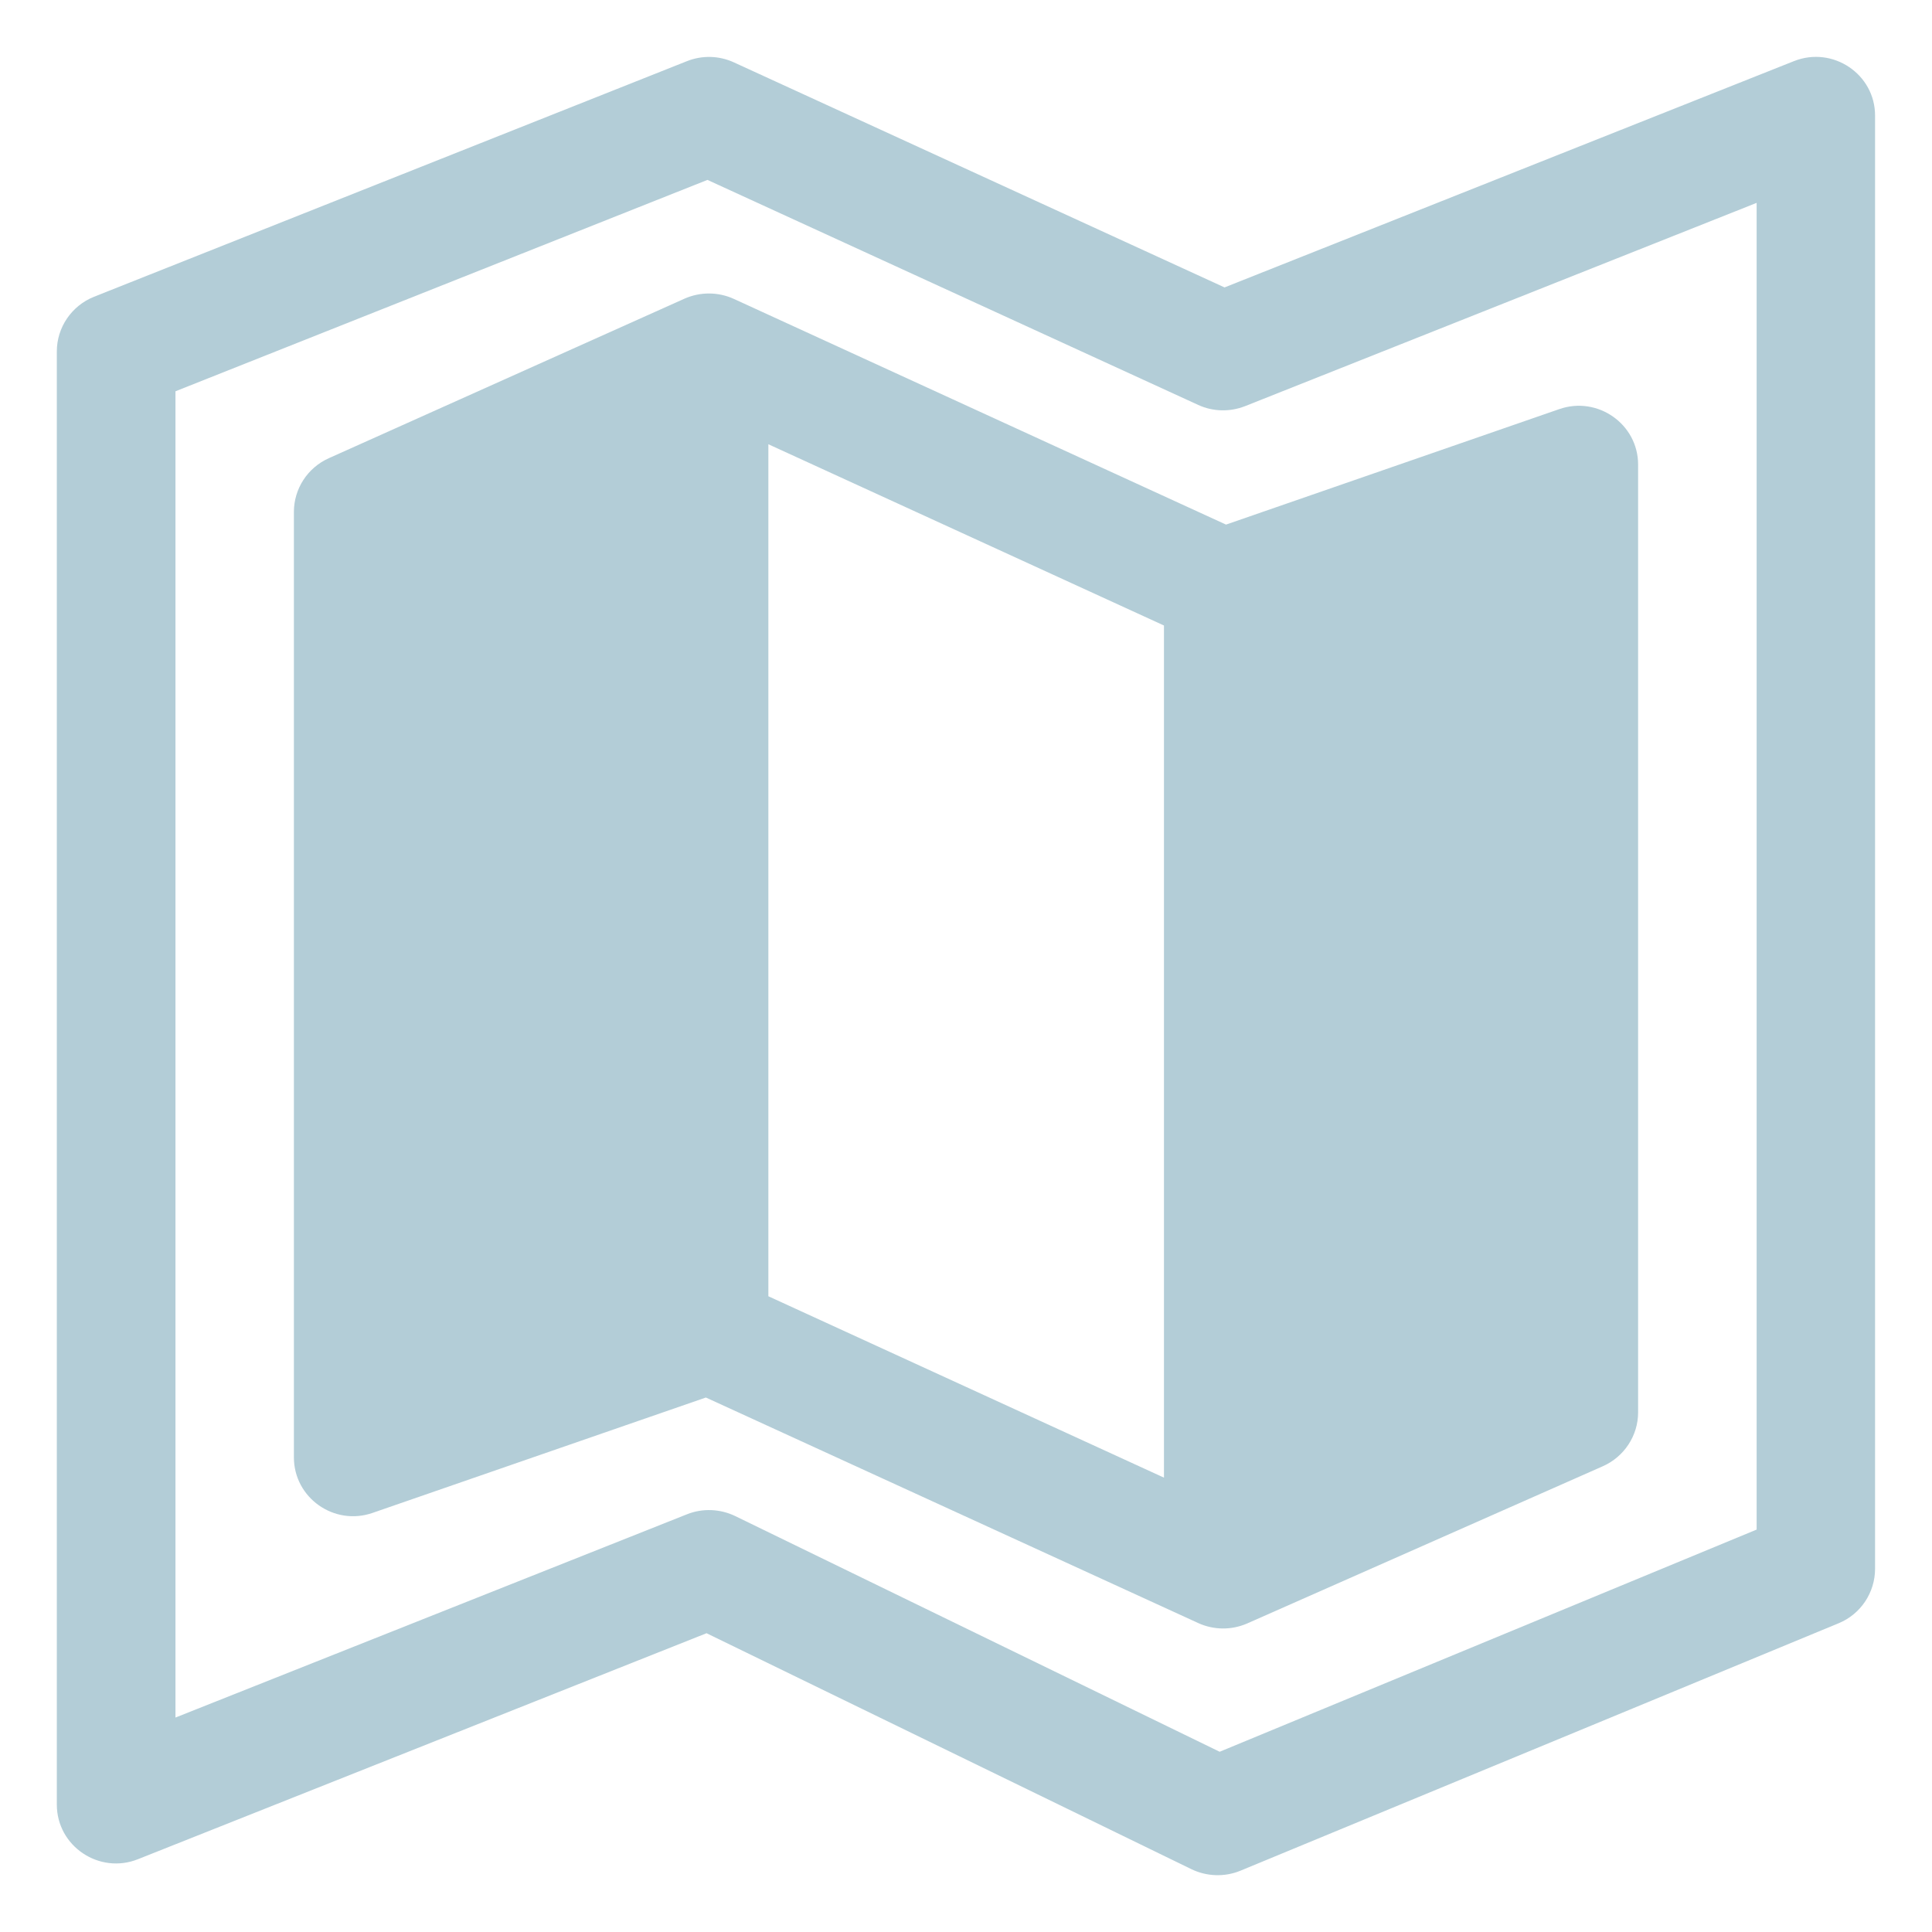<svg width="17" height="17" viewBox="0 0 17 17" fill="none" xmlns="http://www.w3.org/2000/svg">
<path d="M15.785 0.538L10.775 2.529L6.458 0.549C6.328 0.489 6.178 0.485 6.045 0.538L0.828 2.611C0.63 2.69 0.5 2.881 0.5 3.092V15.879C0.5 16.245 0.874 16.496 1.215 16.359L6.217 14.371L10.483 16.447C10.615 16.511 10.772 16.519 10.914 16.461L16.179 14.283C16.373 14.203 16.499 14.013 16.499 13.804V1.018C16.5 0.652 16.126 0.402 15.785 0.538ZM15.457 13.459L10.732 15.414L6.469 13.34C6.336 13.276 6.182 13.27 6.046 13.324L1.544 15.113V3.443L6.225 1.583L10.543 3.563C10.673 3.623 10.822 3.626 10.955 3.574L15.457 1.785V13.459Z" fill="#B3CDD7"/>
<path d="M13.72 3.6L10.788 4.616L6.457 2.63C6.319 2.567 6.161 2.567 6.023 2.628L2.893 4.032C2.706 4.116 2.586 4.301 2.586 4.505V12.823C2.586 13.18 2.941 13.43 3.279 13.312L6.211 12.297L10.542 14.281C10.679 14.344 10.835 14.345 10.972 14.286L14.103 12.902C14.291 12.819 14.414 12.633 14.414 12.428V4.088C14.414 3.732 14.058 3.482 13.72 3.6ZM10.242 13.002L6.761 11.406V3.909L10.242 5.504V13.002Z" fill="#B3CDD7"/>
</svg>
